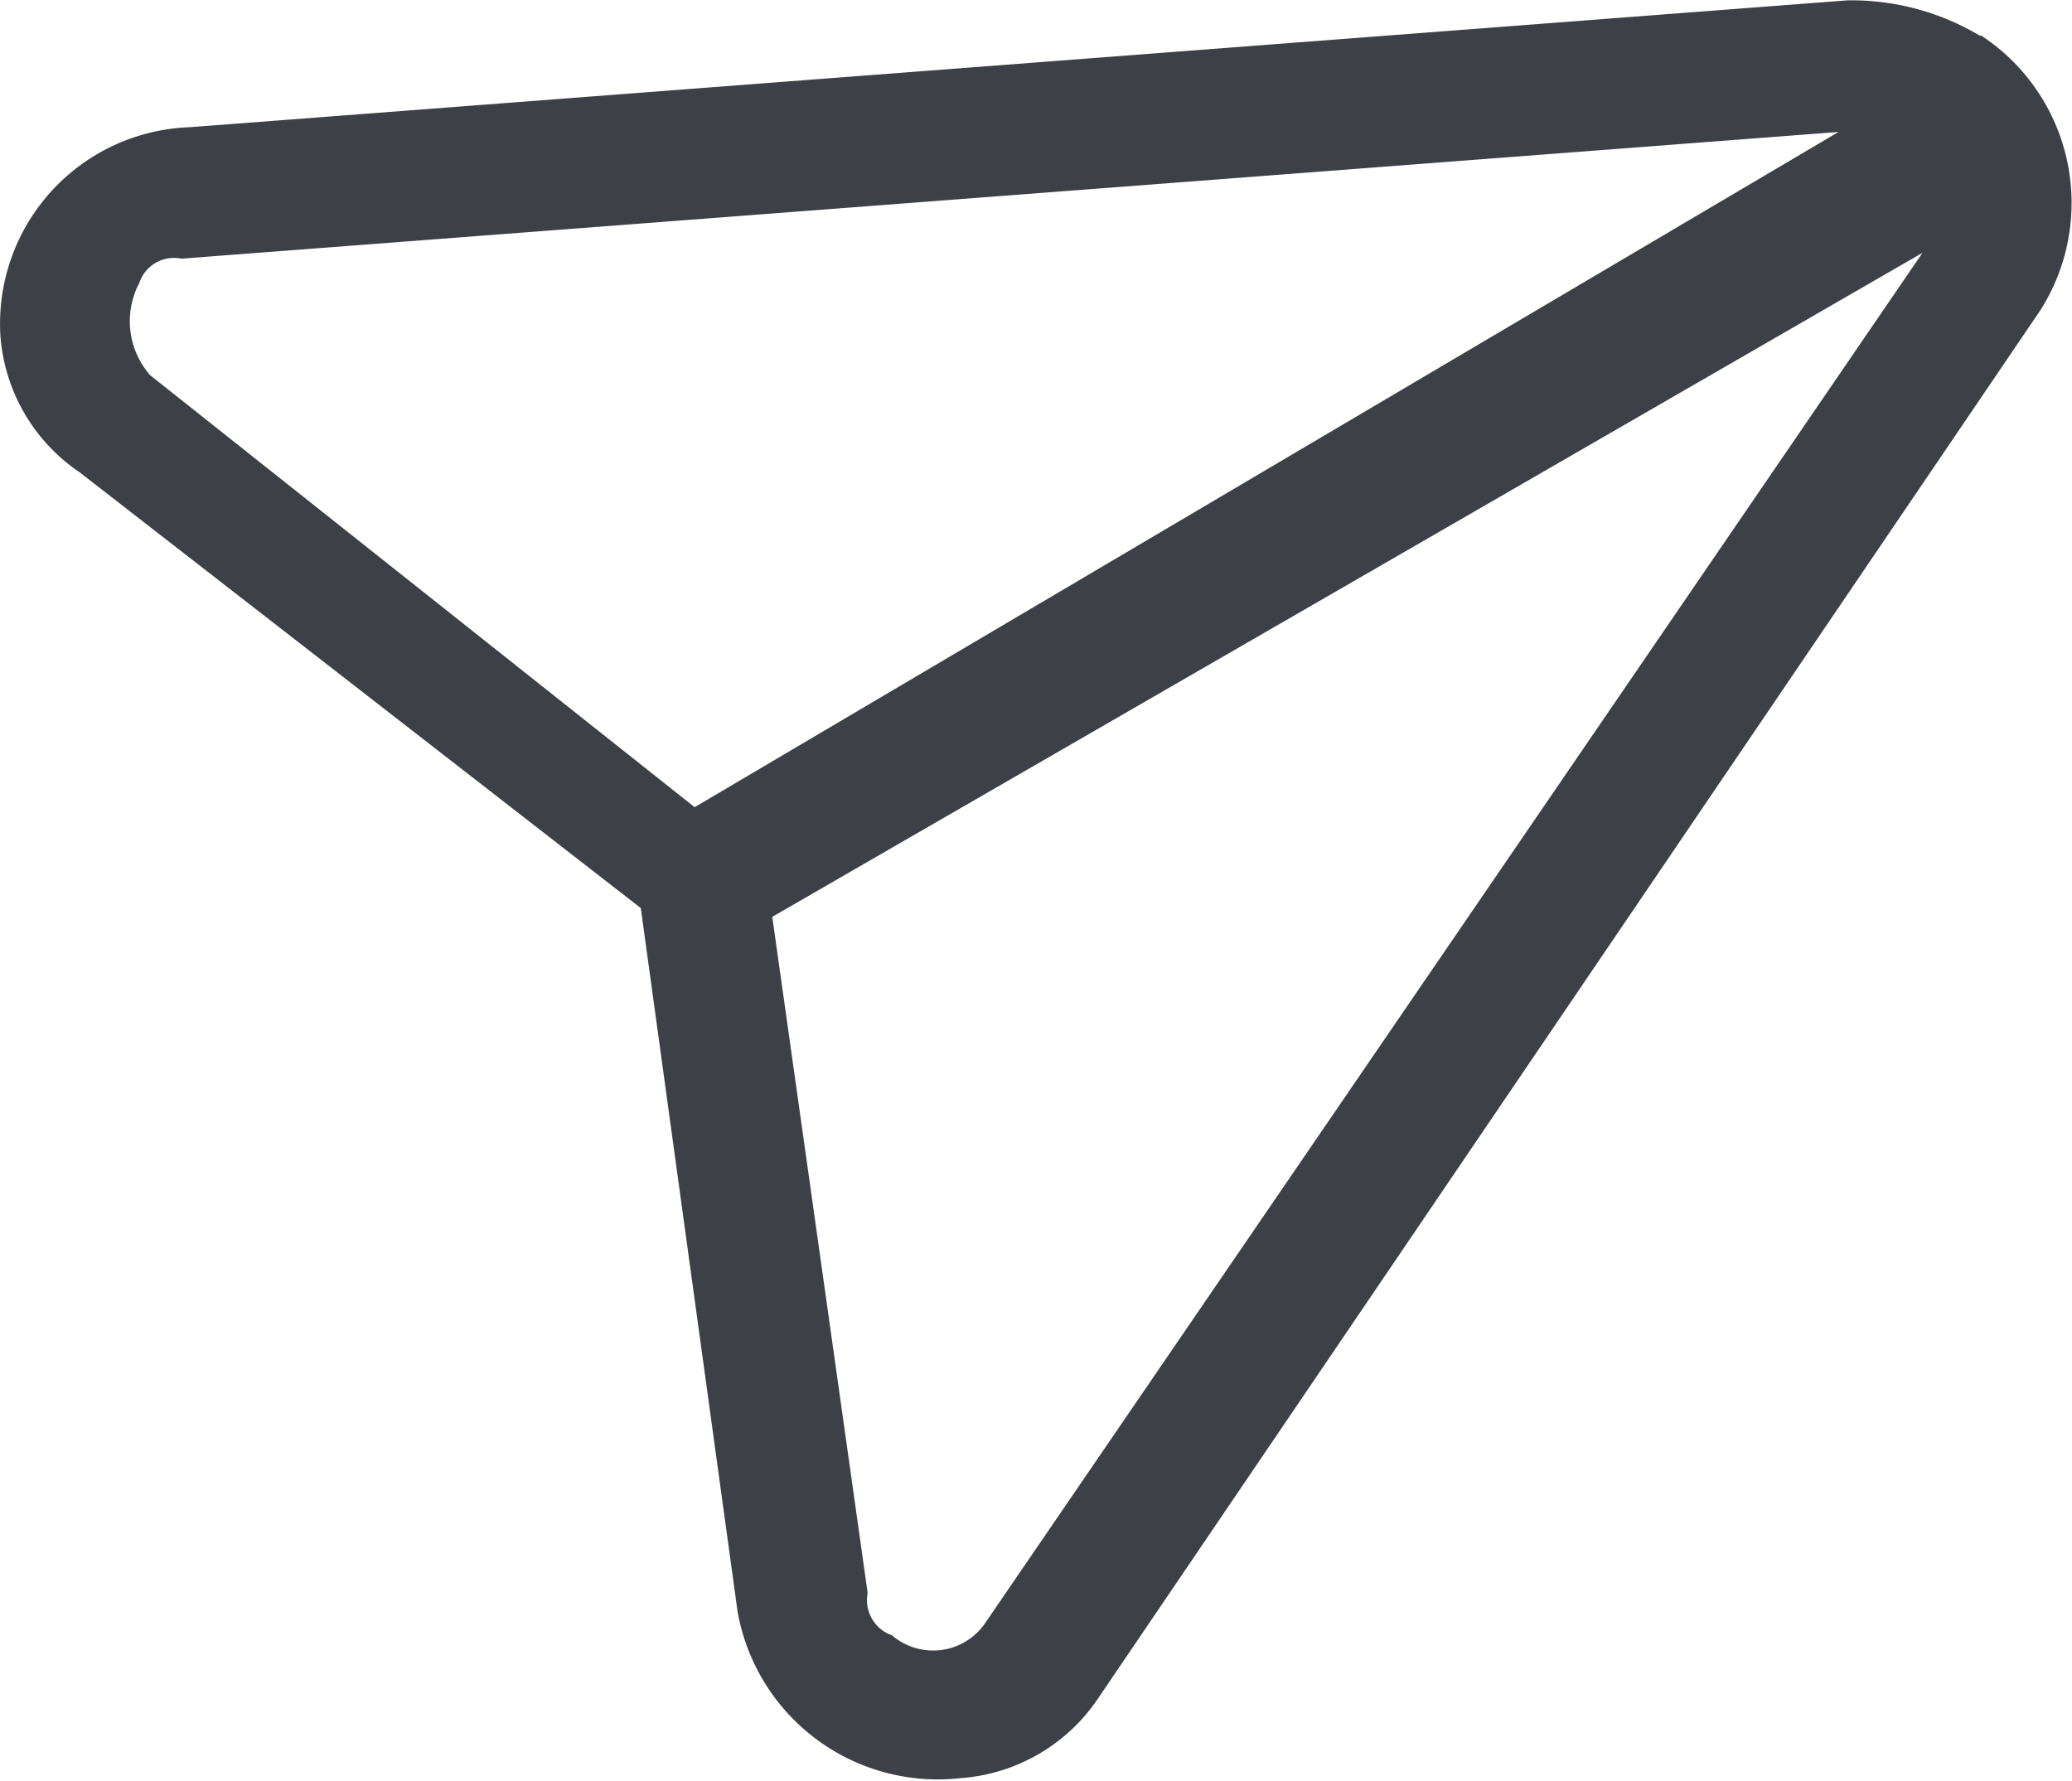 <svg xmlns="http://www.w3.org/2000/svg" width="17.005" height="14.617" viewBox="0 0 17.005 14.617">
  <path id="Path_10685" data-name="Path 10685" d="M18.376,3.471a2.056,2.056,0,0,0-1.093-.293L3.681,4.219A1.614,1.614,0,0,0,2.125,5.925a1.483,1.483,0,0,0,.65,1.126l4.606,3.577L8.175,16.4a1.668,1.668,0,0,0,1.83,1.369,1.487,1.487,0,0,0,1.126-.65l7.738-11.4a1.643,1.643,0,0,0-.493-2.256ZM10.2,16.507a.518.518,0,0,1-.757.09.306.306,0,0,1-.2-.347L8.46,10.7l9.44-5.45ZM7.823,9.8,3.355,6.255a.671.671,0,0,1-.09-.757.3.3,0,0,1,.346-.2l13.6-1.04Z" transform="translate(-2.122 -3.175)" fill="#3d4046"/>
</svg>
